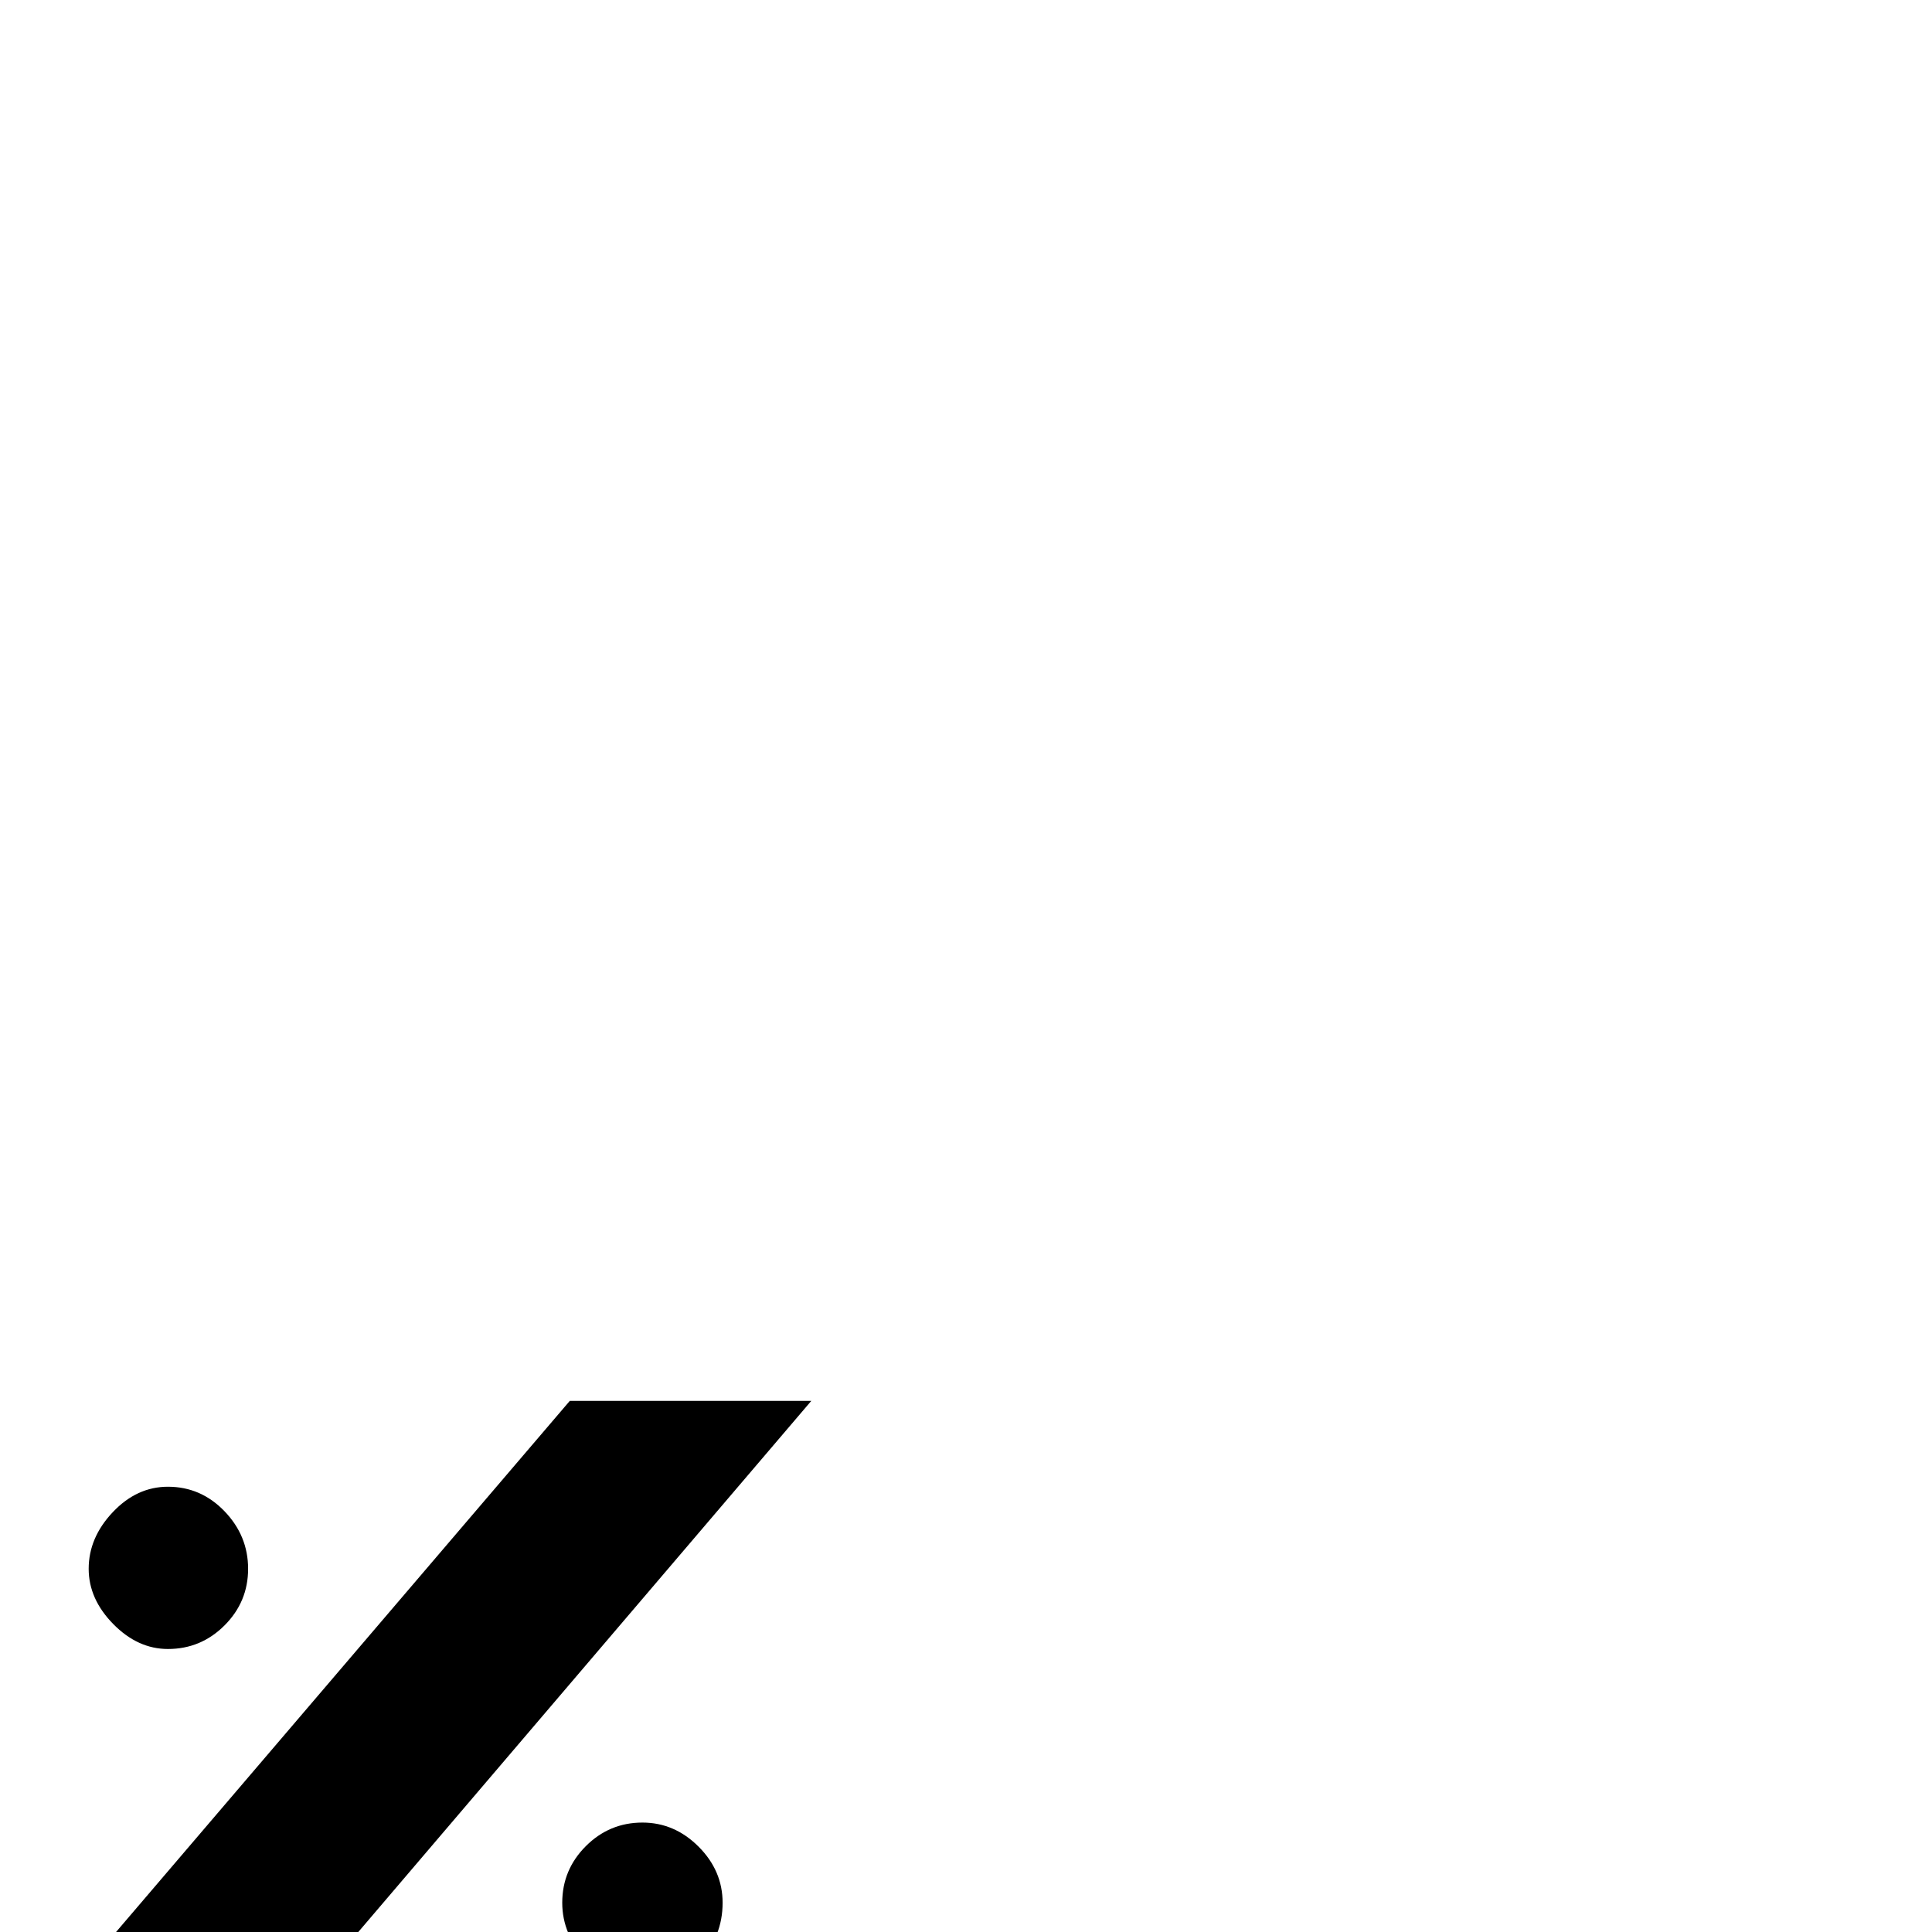 <?xml version="1.0" standalone="no"?>
<!DOCTYPE svg PUBLIC "-//W3C//DTD SVG 1.1//EN" "http://www.w3.org/Graphics/SVG/1.1/DTD/svg11.dtd" >
<svg viewBox="0 -442 2048 2048">
  <g transform="matrix(1 0 0 -1 0 1606)">
   <path fill="currentColor"
d="M766 31q0 -36 -25 -62.5t-60 -26.5q-33 0 -59 27.5t-26 61.5q0 35 25 60t60 25q34 0 59.5 -25.5t25.5 -59.5zM860 563l-603 -707h-257l604 707h256zM263 385q0 -35 -25 -60t-60 -25q-32 0 -58 26.5t-26 58.5q0 33 25.5 60t58.5 27q35 0 60 -26t25 -61z" />
  </g>

</svg>
